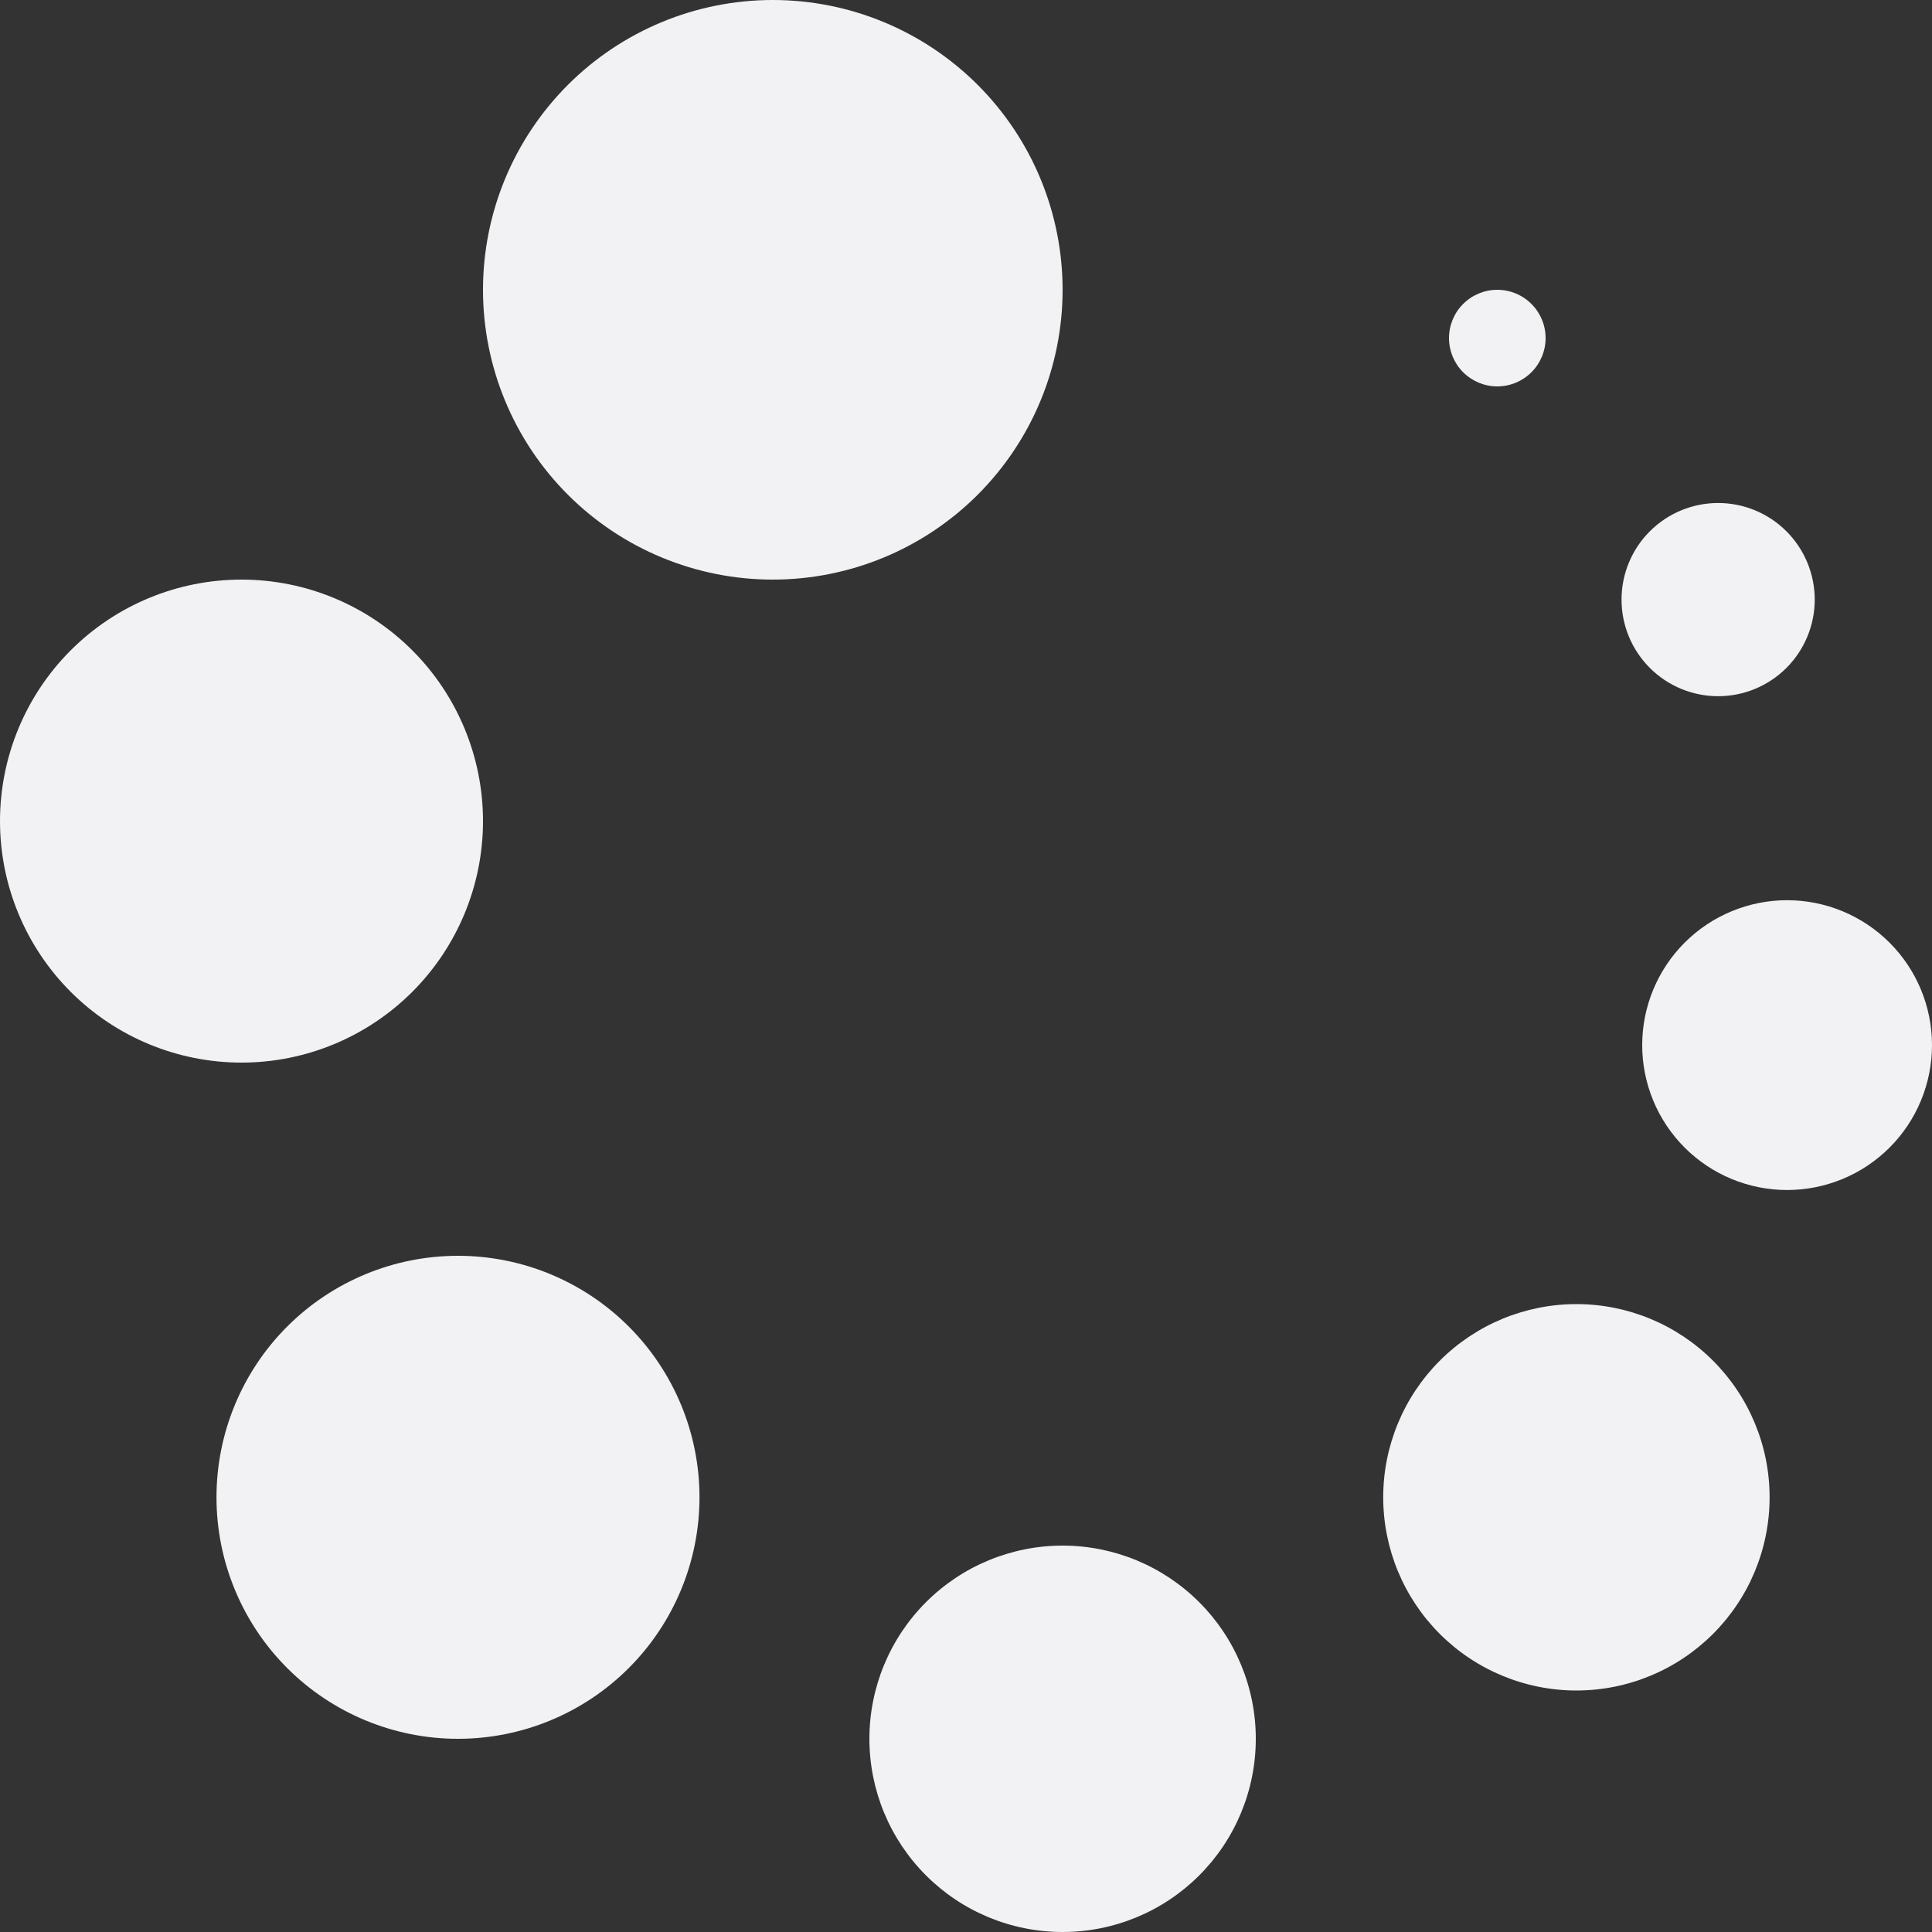 <svg width="76" height="76" viewBox="0 0 76 76" fill="none" xmlns="http://www.w3.org/2000/svg">
<rect x="0" y="0" width="76" height="76" fill="#333333" stroke="none"/>
<g clip-path="url(#clip0_169_14)">
<path fill-rule="evenodd" clip-rule="evenodd" d="M41.8 60.8C43.816 60.8 45.749 61.601 47.174 63.026C48.599 64.451 49.4 66.384 49.4 68.4C49.4 70.416 48.599 72.349 47.174 73.774C45.749 75.199 43.816 76 41.8 76C39.784 76 37.851 75.199 36.426 73.774C35.001 72.349 34.2 70.416 34.2 68.4C34.2 66.384 35.001 64.451 36.426 63.026C37.851 61.601 39.784 60.8 41.8 60.8ZM18.016 49.4C20.535 49.4 22.952 50.401 24.733 52.182C26.515 53.964 27.516 56.38 27.516 58.9C27.516 61.42 26.515 63.836 24.733 65.618C22.952 67.399 20.535 68.4 18.016 68.4C15.496 68.4 13.08 67.399 11.298 65.618C9.517 63.836 8.516 61.42 8.516 58.9C8.516 56.38 9.517 53.964 11.298 52.182C13.08 50.401 15.496 49.4 18.016 49.4ZM62.012 51.3C64.028 51.3 65.961 52.101 67.386 53.526C68.811 54.951 69.612 56.884 69.612 58.9C69.612 60.916 68.811 62.849 67.386 64.274C65.961 65.699 64.028 66.5 62.012 66.5C59.997 66.5 58.063 65.699 56.638 64.274C55.213 62.849 54.412 60.916 54.412 58.9C54.412 56.884 55.213 54.951 56.638 53.526C58.063 52.101 59.997 51.3 62.012 51.3ZM70.3 35.412C71.812 35.412 73.262 36.013 74.331 37.082C75.4 38.151 76 39.6 76 41.112C76 42.624 75.4 44.074 74.331 45.143C73.262 46.212 71.812 46.812 70.3 46.812C68.788 46.812 67.338 46.212 66.269 45.143C65.201 44.074 64.6 42.624 64.6 41.112C64.6 39.6 65.201 38.151 66.269 37.082C67.338 36.013 68.788 35.412 70.3 35.412ZM9.5 22.8C12.02 22.8 14.436 23.801 16.218 25.582C17.999 27.364 19 29.78 19 32.3C19 34.82 17.999 37.236 16.218 39.017C14.436 40.799 12.02 41.8 9.5 41.8C6.98 41.8 4.564 40.799 2.782 39.017C1.001 37.236 0 34.82 0 32.3C0 29.78 1.001 27.364 2.782 25.582C4.564 23.801 6.98 22.8 9.5 22.8ZM67.587 19.787C68.595 19.787 69.561 20.187 70.274 20.9C70.986 21.612 71.387 22.579 71.387 23.587C71.387 24.594 70.986 25.561 70.274 26.274C69.561 26.986 68.595 27.387 67.587 27.387C66.579 27.387 65.612 26.986 64.9 26.274C64.187 25.561 63.787 24.594 63.787 23.587C63.787 22.579 64.187 21.612 64.9 20.9C65.612 20.187 66.579 19.787 67.587 19.787ZM30.4 0C33.423 0 36.323 1.201 38.461 3.339C40.599 5.477 41.8 8.377 41.8 11.4C41.8 14.424 40.599 17.323 38.461 19.461C36.323 21.599 33.423 22.8 30.4 22.8C27.377 22.8 24.477 21.599 22.339 19.461C20.201 17.323 19 14.424 19 11.4C19 8.377 20.201 5.477 22.339 3.339C24.477 1.201 27.377 0 30.4 0V0ZM58.9 11.4C59.404 11.4 59.887 11.6 60.243 11.957C60.6 12.313 60.8 12.796 60.8 13.3C60.8 13.804 60.6 14.287 60.243 14.643C59.887 15 59.404 15.2 58.9 15.2C58.396 15.2 57.913 15 57.556 14.643C57.2 14.287 57 13.804 57 13.3C57 12.796 57.2 12.313 57.556 11.957C57.913 11.6 58.396 11.4 58.9 11.4Z" fill="#F2F1F4"/>
</g>
<defs>
<clipPath id="clip0_169_14">
<rect width="76" height="76" fill="white"/>
</clipPath>
</defs>
</svg>
